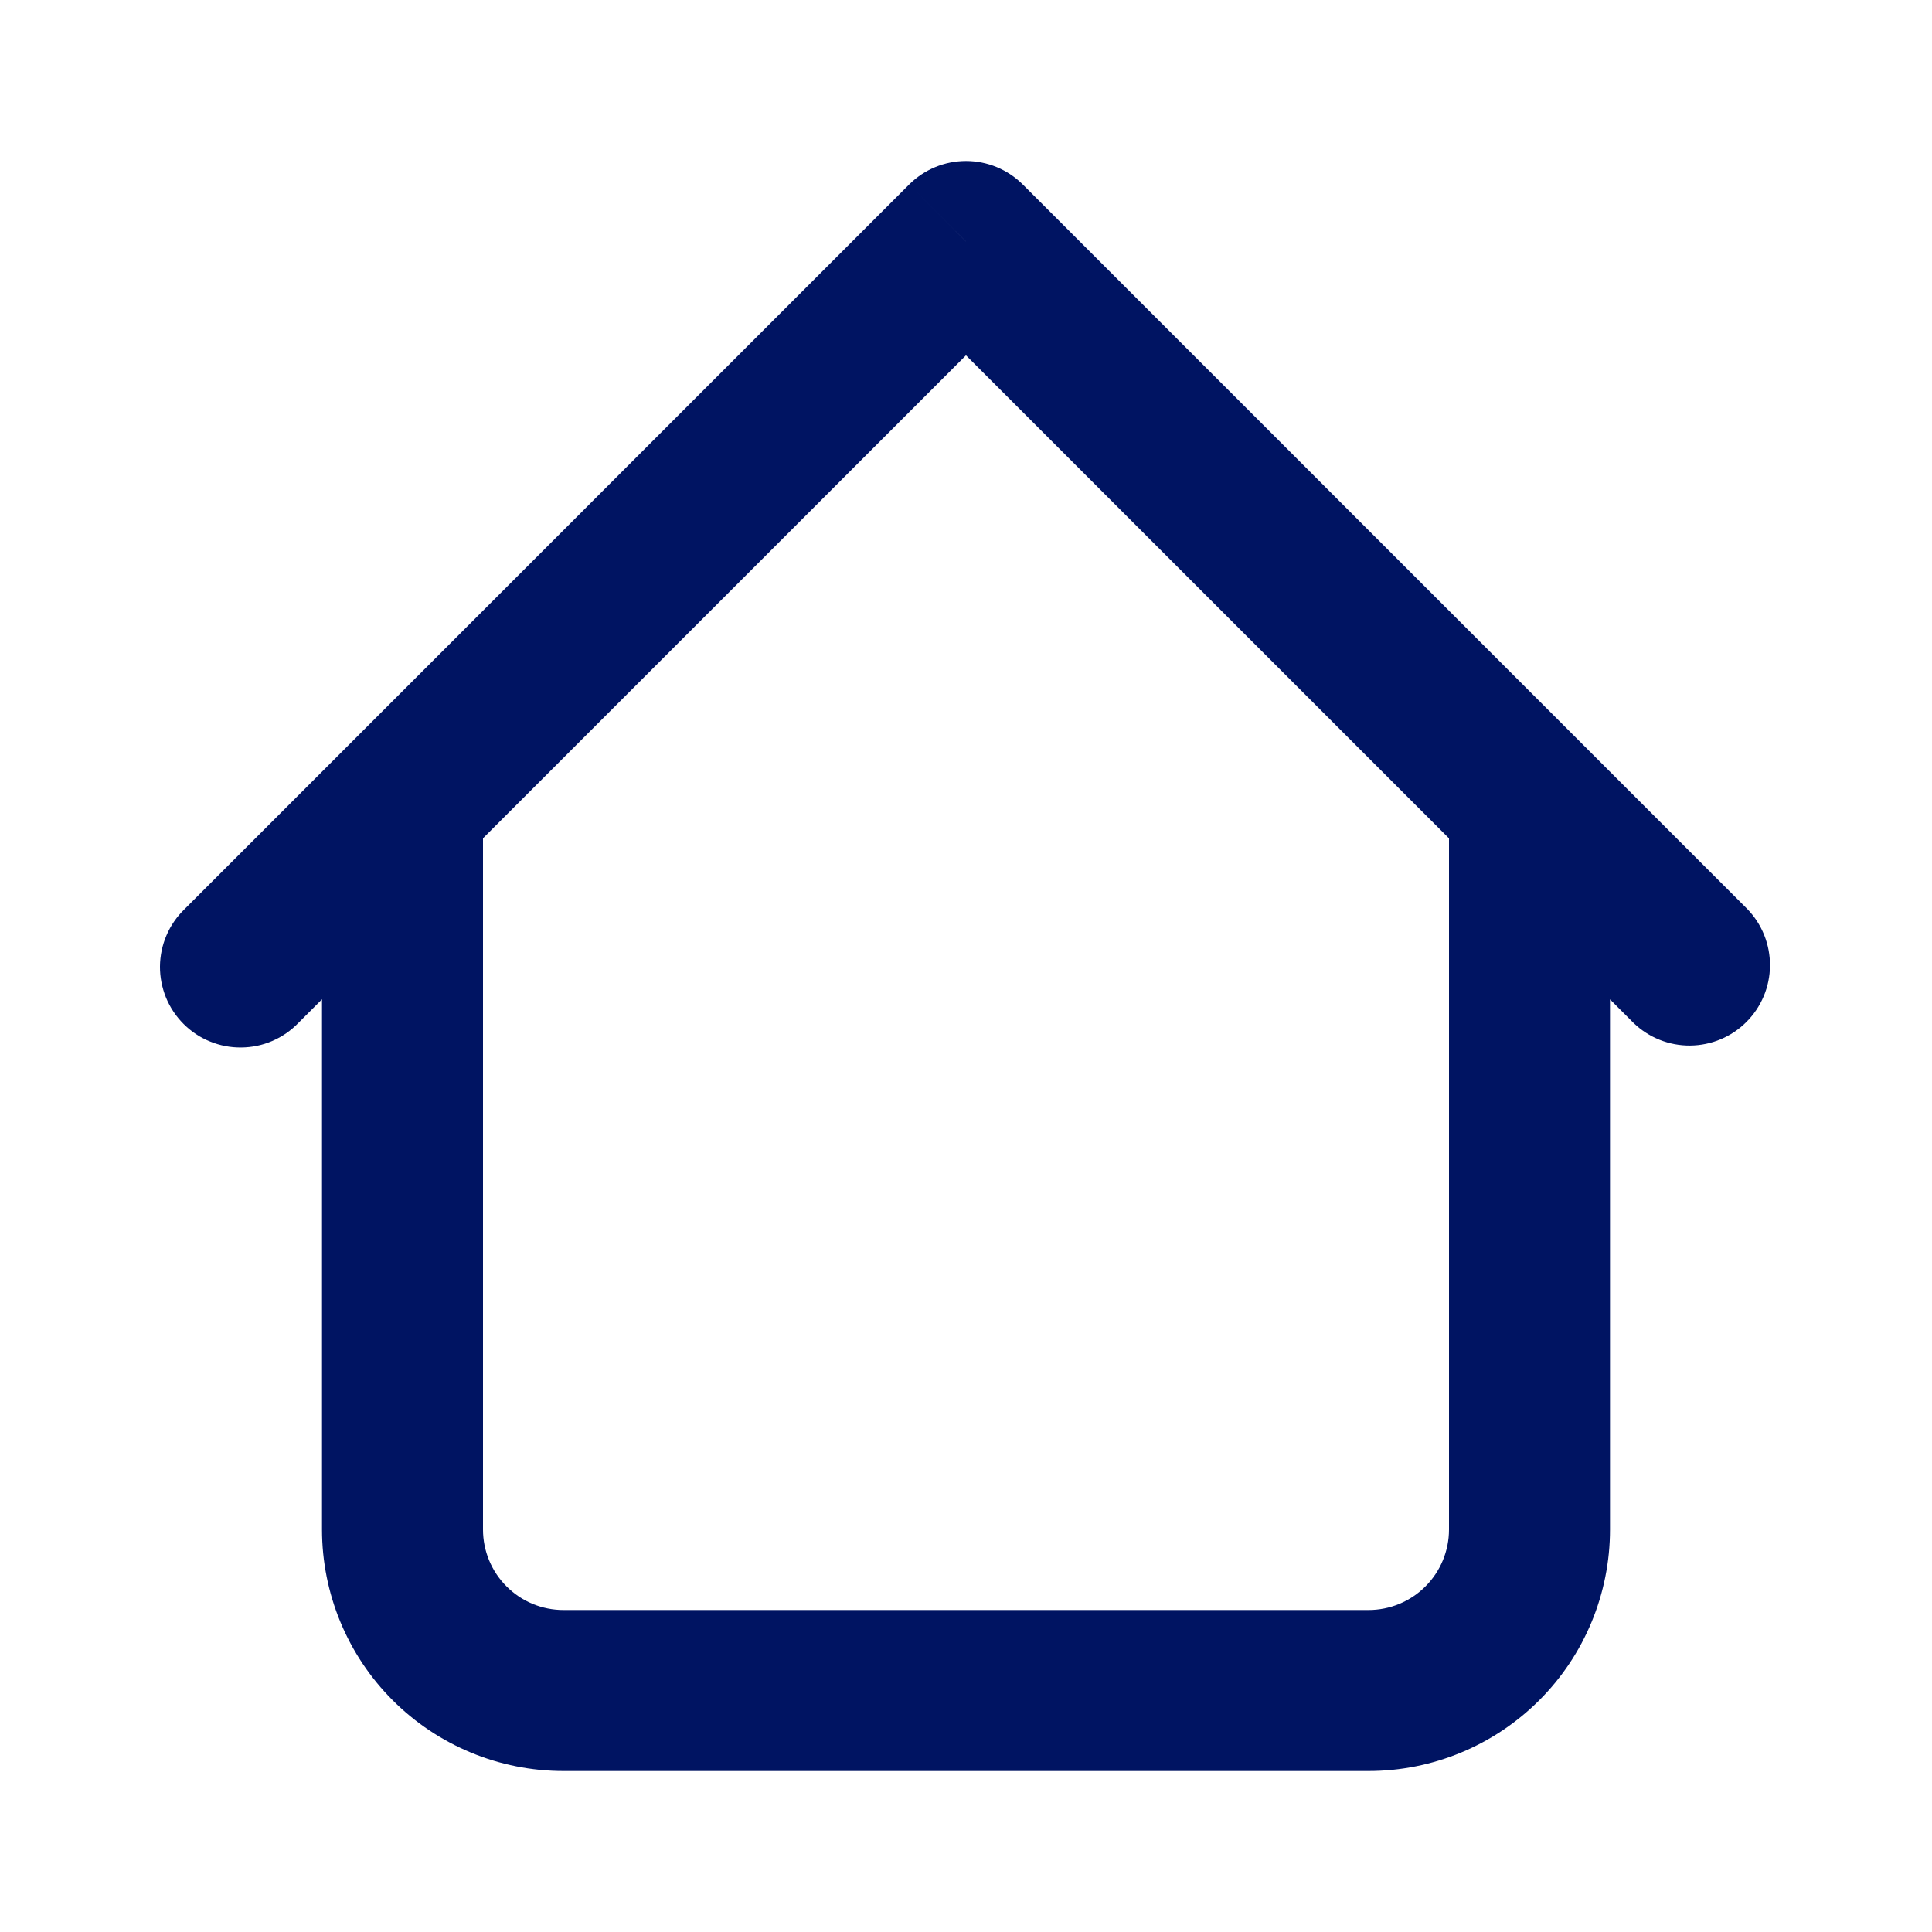 <svg width="30" height="30" viewBox="0 0 30 30" fill="none" xmlns="http://www.w3.org/2000/svg">
<path d="M25 12.5C25 12.169 24.868 11.851 24.634 11.616C24.399 11.382 24.081 11.25 23.75 11.25C23.418 11.25 23.1 11.382 22.866 11.616C22.631 11.851 22.5 12.169 22.5 12.5H25ZM7.5 12.5C7.5 12.169 7.368 11.851 7.134 11.616C6.899 11.382 6.581 11.25 6.25 11.25C5.918 11.25 5.6 11.382 5.366 11.616C5.131 11.851 5 12.169 5 12.5H7.5ZM25.366 15.884C25.602 16.112 25.918 16.238 26.245 16.235C26.573 16.232 26.887 16.101 27.118 15.869C27.35 15.637 27.482 15.323 27.484 14.996C27.487 14.668 27.361 14.352 27.134 14.117L25.366 15.884ZM15 3.75L15.883 2.866C15.649 2.632 15.331 2.5 15 2.5C14.668 2.5 14.35 2.632 14.116 2.866L15 3.75ZM2.866 14.117C2.747 14.232 2.651 14.37 2.586 14.522C2.52 14.675 2.486 14.839 2.484 15.005C2.483 15.171 2.515 15.335 2.577 15.489C2.64 15.643 2.733 15.782 2.85 15.899C2.968 16.017 3.107 16.11 3.261 16.172C3.415 16.235 3.579 16.267 3.745 16.265C3.911 16.264 4.075 16.23 4.228 16.164C4.38 16.099 4.518 16.003 4.633 15.884L2.866 14.117ZM8.75 27.5H21.25V25H8.75V27.5ZM25 23.75V12.5H22.5V23.75H25ZM7.5 23.75V12.5H5V23.75H7.5ZM27.134 14.117L15.883 2.866L14.116 4.634L25.366 15.884L27.134 14.117ZM14.116 2.866L2.866 14.117L4.633 15.884L15.883 4.634L14.116 2.866ZM21.25 27.5C22.244 27.5 23.198 27.105 23.901 26.402C24.605 25.699 25 24.745 25 23.75H22.5C22.5 24.082 22.368 24.4 22.134 24.634C21.899 24.869 21.581 25 21.25 25V27.5ZM8.75 25C8.418 25 8.1 24.869 7.866 24.634C7.631 24.4 7.5 24.082 7.5 23.75H5C5 24.745 5.395 25.699 6.098 26.402C6.801 27.105 7.755 27.5 8.75 27.5V25Z" fill="#001462"/>
</svg>
